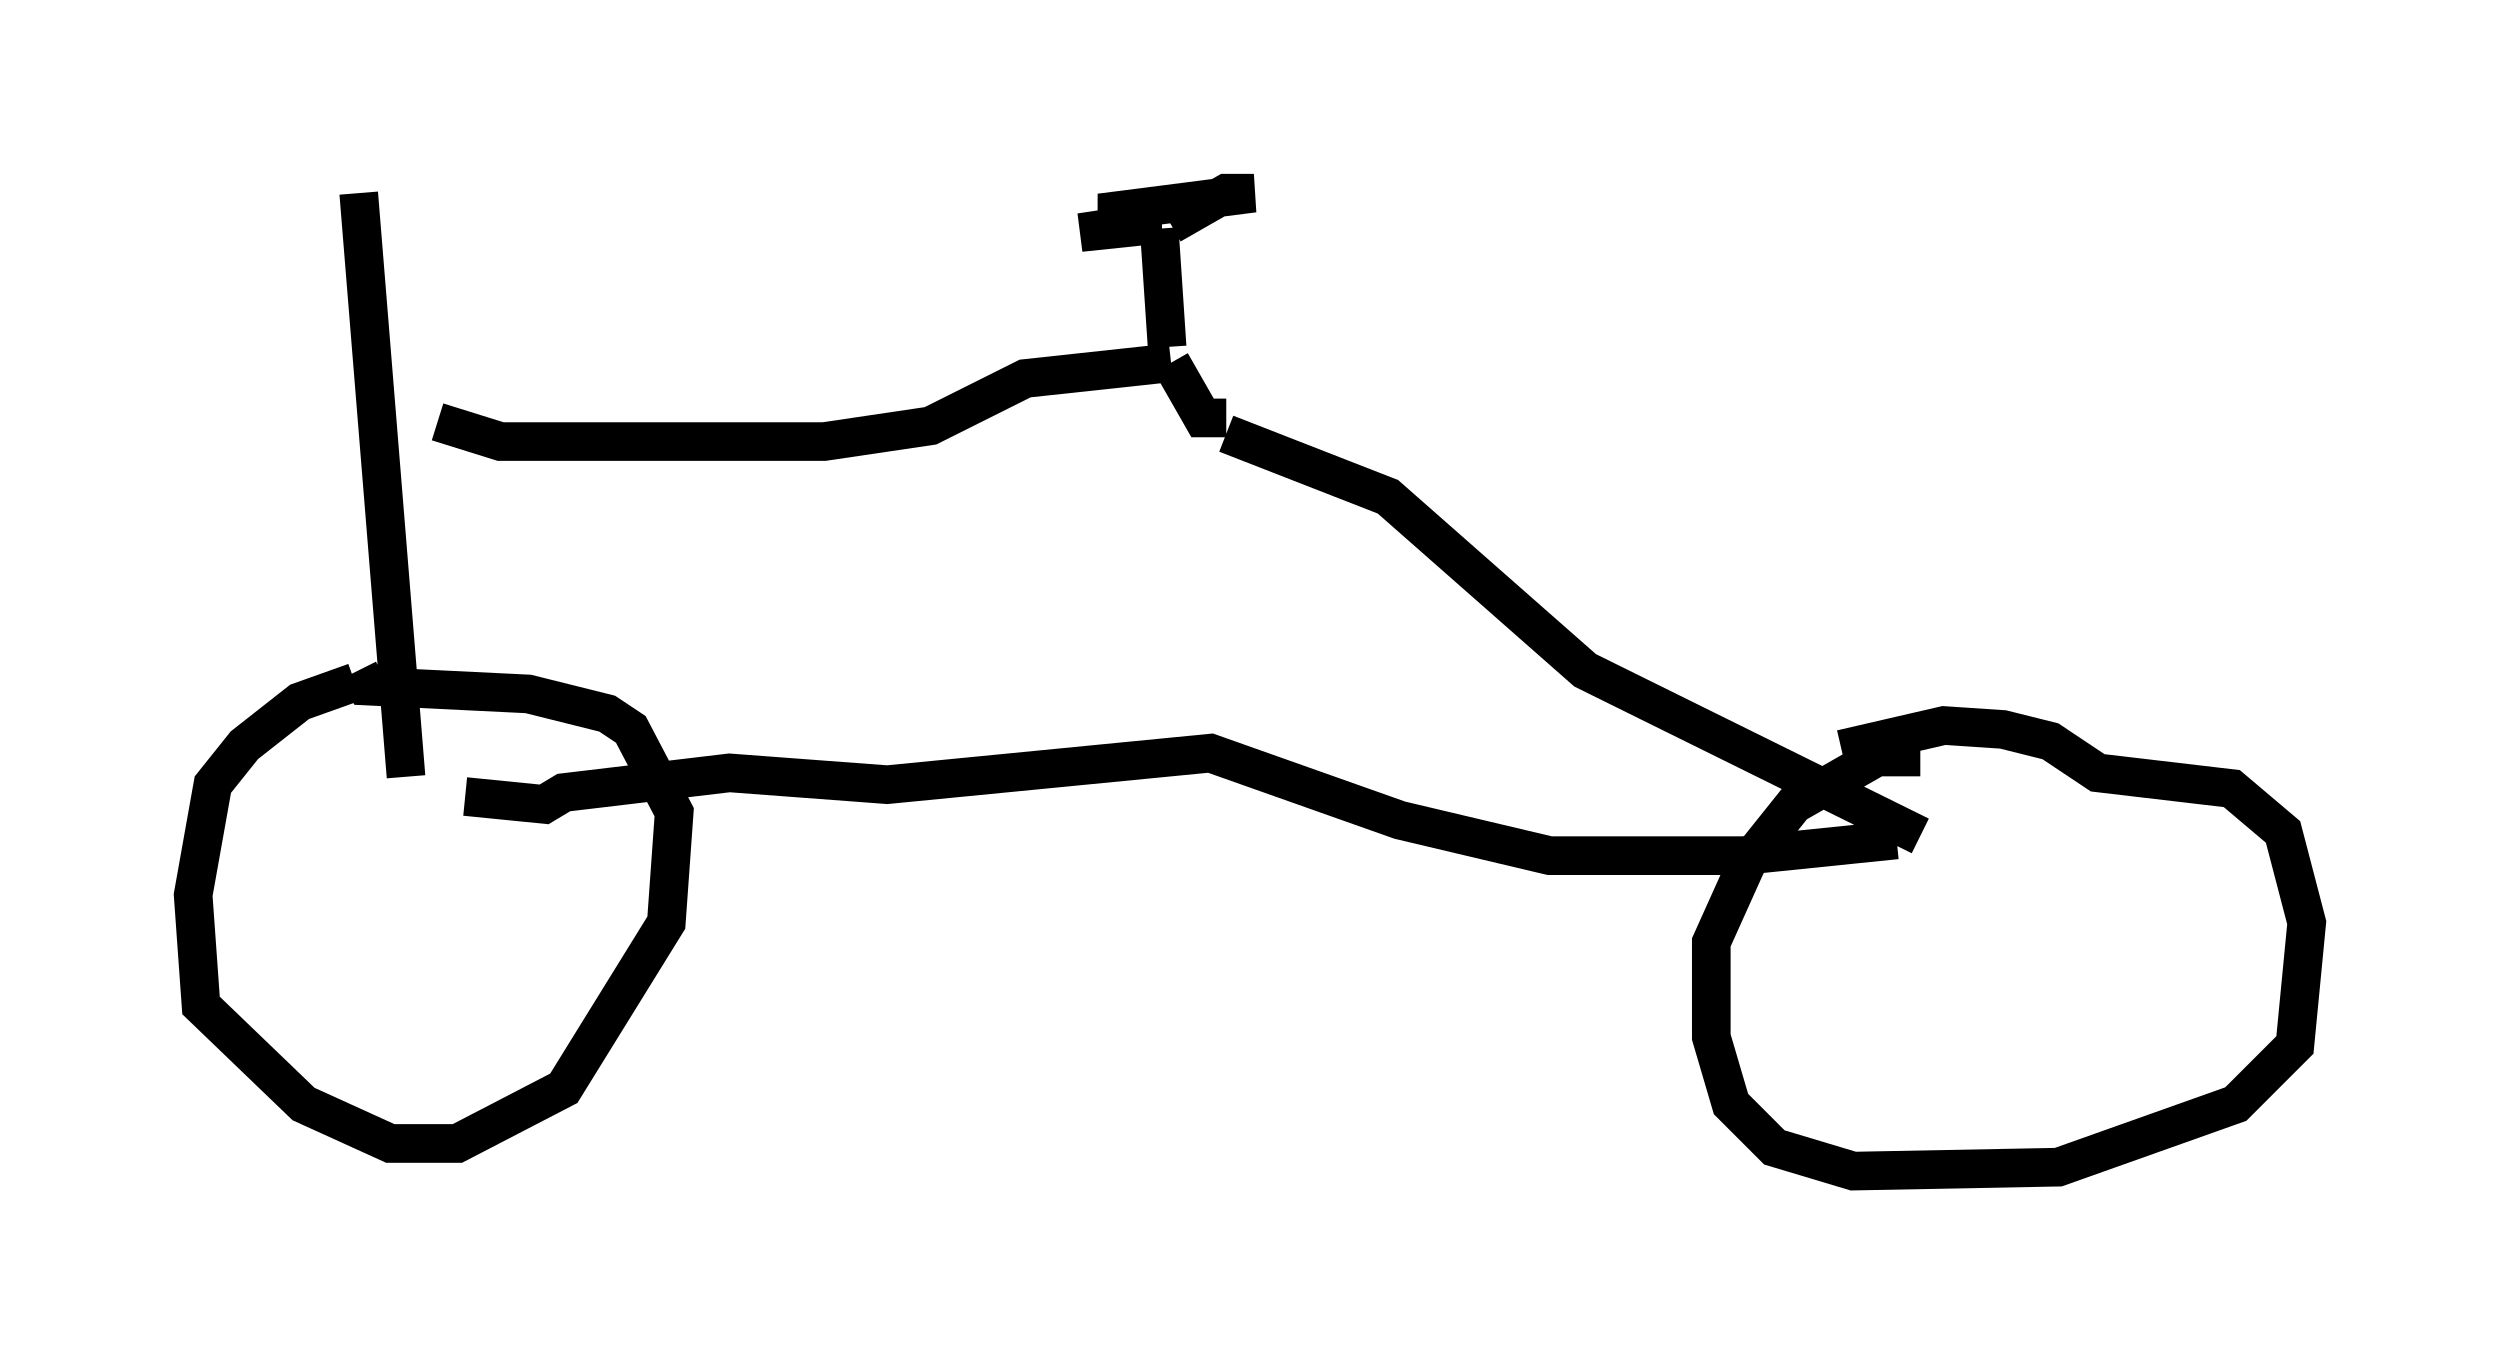 <?xml version="1.0" encoding="utf-8" ?>
<svg baseProfile="full" height="35.317" version="1.1" width="64.717" xmlns="http://www.w3.org/2000/svg" xmlns:ev="http://www.w3.org/2001/xml-events" xmlns:xlink="http://www.w3.org/1999/xlink"><defs /><rect fill="white" height="35.317" width="64.717" x="0" y="0" /><path d="M11.227, 17.658 m-2.042, 0.0 l-1.429, 0.51 -1.429, 1.123 l-0.817, 1.021 -0.51, 2.858 l0.204, 2.858 2.654, 2.552 l2.246, 1.021 1.735, 0.0 l2.756, -1.429 2.654, -4.288 l0.204, -2.858 -1.123, -2.144 l-0.613, -0.408 -2.042, -0.51 l-4.185, -0.204 -0.204, -0.408 m1.225, 2.756 l-1.225, -15.109 m40.425, 14.598 l-1.123, 0.0 -2.144, 1.225 l-1.225, 1.531 -0.919, 2.042 l0.0, 2.45 0.51, 1.735 l1.123, 1.123 2.042, 0.613 l5.308, -0.102 4.594, -1.633 l1.531, -1.531 0.306, -3.165 l-0.613, -2.348 -1.327, -1.123 l-3.471, -0.408 -1.225, -0.817 l-1.225, -0.306 -1.531, -0.102 l-2.654, 0.613 m2.042, 2.246 l-8.677, -4.288 -5.104, -4.492 l-4.185, -1.633 m17.354, 10.515 l-3.981, 0.408 -5.002, 0.0 l-3.879, -0.919 -4.9, -1.735 l-8.371, 0.817 -4.083, -0.306 l-4.288, 0.51 -0.51, 0.306 l-2.042, -0.204 m19.702, -9.8 l-0.613, 0.0 -0.817, -1.429 m0.0, 0.0 l-3.777, 0.408 -2.45, 1.225 l-2.756, 0.408 -8.371, 0.0 l-1.633, -0.51 m18.886, -1.94 l-0.204, -3.063 m0.0, -0.102 l-0.102, 0.0 m0.0, 0.0 l-1.94, 0.204 2.042, -0.306 l-1.531, -0.204 3.981, -0.51 l-0.715, 0.0 -1.429, 0.817 " fill="none" stroke="black" stroke-width="1" /></svg>